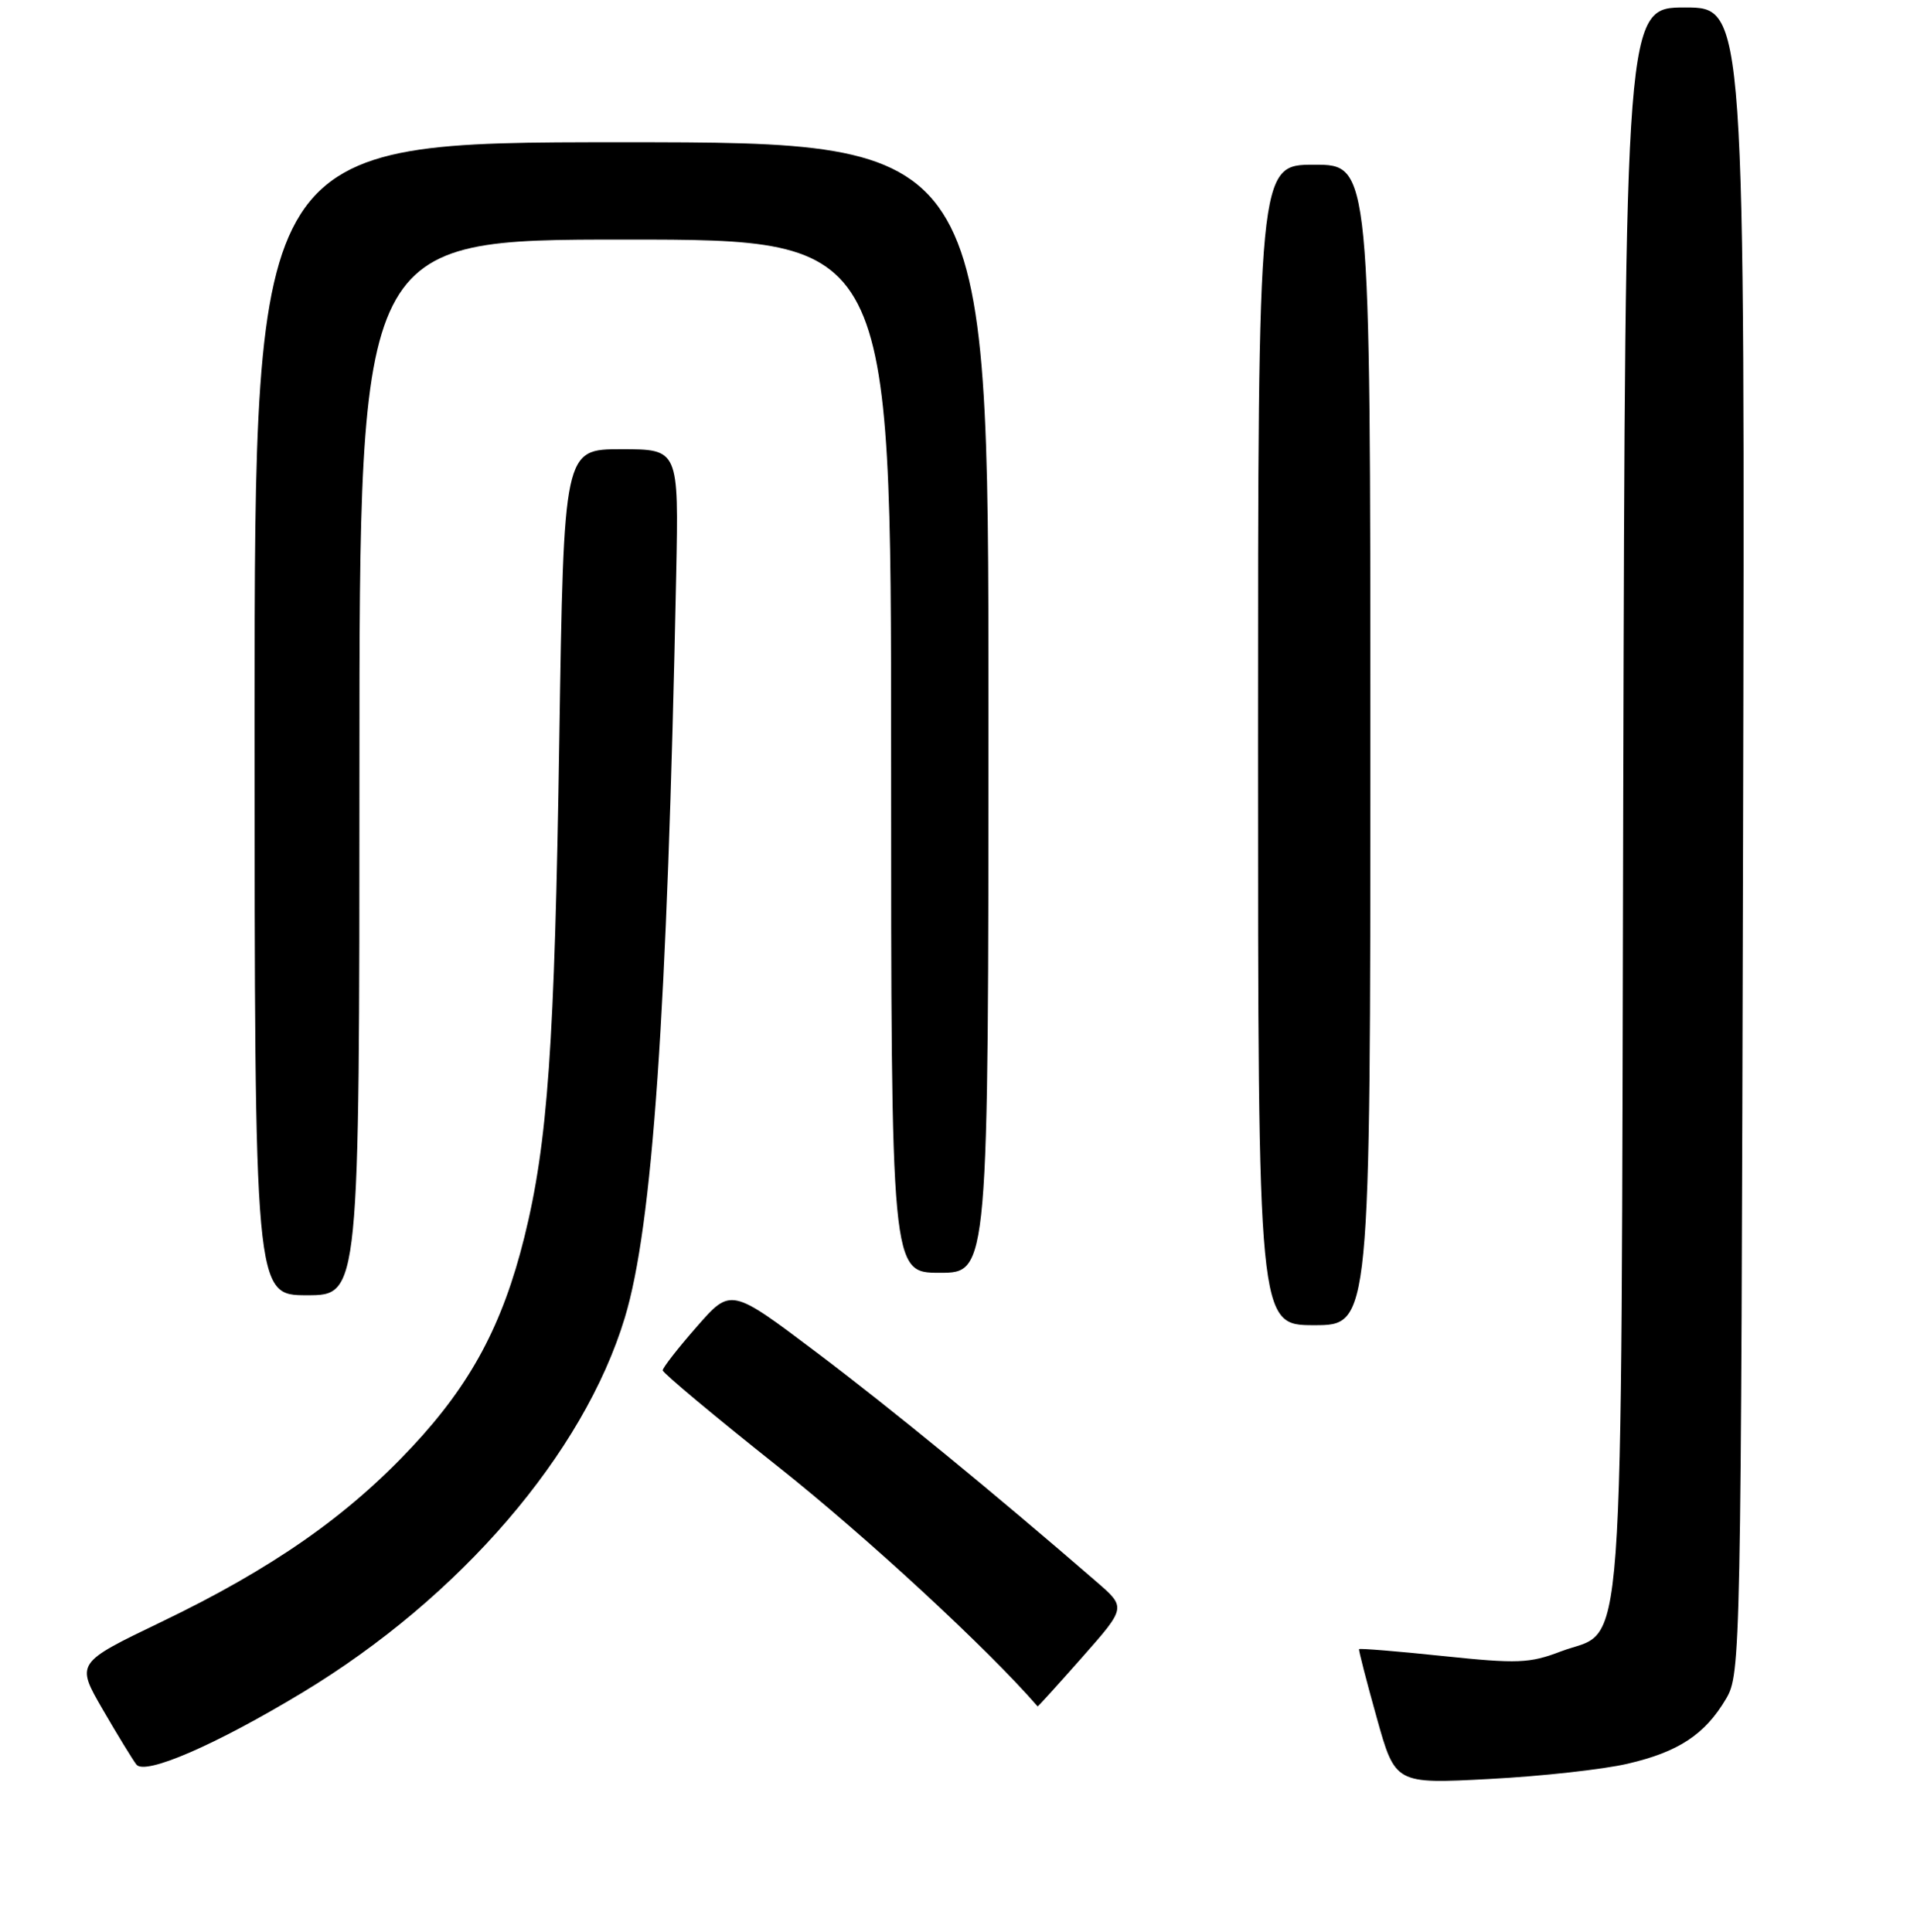 <?xml version="1.0" encoding="UTF-8" standalone="no"?>
<!DOCTYPE svg PUBLIC "-//W3C//DTD SVG 1.1//EN" "http://www.w3.org/Graphics/SVG/1.1/DTD/svg11.dtd" >
<svg xmlns="http://www.w3.org/2000/svg" xmlns:xlink="http://www.w3.org/1999/xlink" version="1.1" viewBox="0 0 256 258">
 <g >
 <path fill="currentColor"
d=" M 217.37 235.57 C 224.17 233.99 227.69 231.66 230.50 226.90 C 232.46 223.56 232.50 221.45 232.77 112.25 C 233.03 1.00 233.03 1.00 225.03 1.00 C 217.04 1.00 217.04 1.00 216.77 106.75 C 216.46 226.53 217.15 217.25 208.42 220.58 C 204.27 222.17 202.65 222.23 192.71 221.19 C 186.62 220.55 181.57 220.14 181.49 220.27 C 181.42 220.39 182.47 224.50 183.84 229.39 C 186.32 238.28 186.32 238.28 198.91 237.61 C 205.83 237.25 214.14 236.33 217.37 235.57 Z  M 40.41 226.05 C 61.44 213.35 77.95 194.15 83.44 176.00 C 87.15 163.73 89.09 135.73 90.30 76.75 C 90.64 60.00 90.64 60.00 82.97 60.00 C 75.29 60.00 75.29 60.00 74.69 98.75 C 74.07 139.66 73.15 152.63 70.02 165.26 C 67.11 176.96 62.90 184.83 55.04 193.24 C 46.42 202.48 36.37 209.50 21.57 216.62 C 10.13 222.12 10.13 222.12 13.71 228.31 C 15.68 231.71 17.71 235.03 18.21 235.68 C 19.36 237.16 28.80 233.07 40.41 226.05 Z  M 144.52 221.35 C 150.39 214.70 150.39 214.70 146.45 211.29 C 132.71 199.38 118.99 188.14 109.05 180.64 C 97.60 172.00 97.60 172.00 93.05 177.20 C 90.55 180.05 88.50 182.68 88.50 183.03 C 88.50 183.37 95.47 189.20 104.00 195.97 C 115.73 205.28 132.01 220.33 138.57 227.92 C 138.61 227.96 141.29 225.01 144.52 221.35 Z  M 183.00 99.50 C 183.00 22.00 183.00 22.00 175.50 22.00 C 168.00 22.00 168.00 22.00 168.00 99.50 C 168.00 177.00 168.00 177.00 175.50 177.00 C 183.00 177.00 183.00 177.00 183.00 99.50 Z  M 48.00 102.50 C 48.00 32.00 48.00 32.00 83.50 32.00 C 119.00 32.00 119.00 32.00 119.00 101.00 C 119.00 170.00 119.00 170.00 125.50 170.00 C 132.00 170.00 132.00 170.00 132.00 94.50 C 132.00 19.00 132.00 19.00 83.00 19.00 C 34.00 19.00 34.00 19.00 34.00 96.00 C 34.00 173.00 34.00 173.00 41.00 173.00 C 48.00 173.00 48.00 173.00 48.00 102.50 Z "/>
</g>
</svg>
